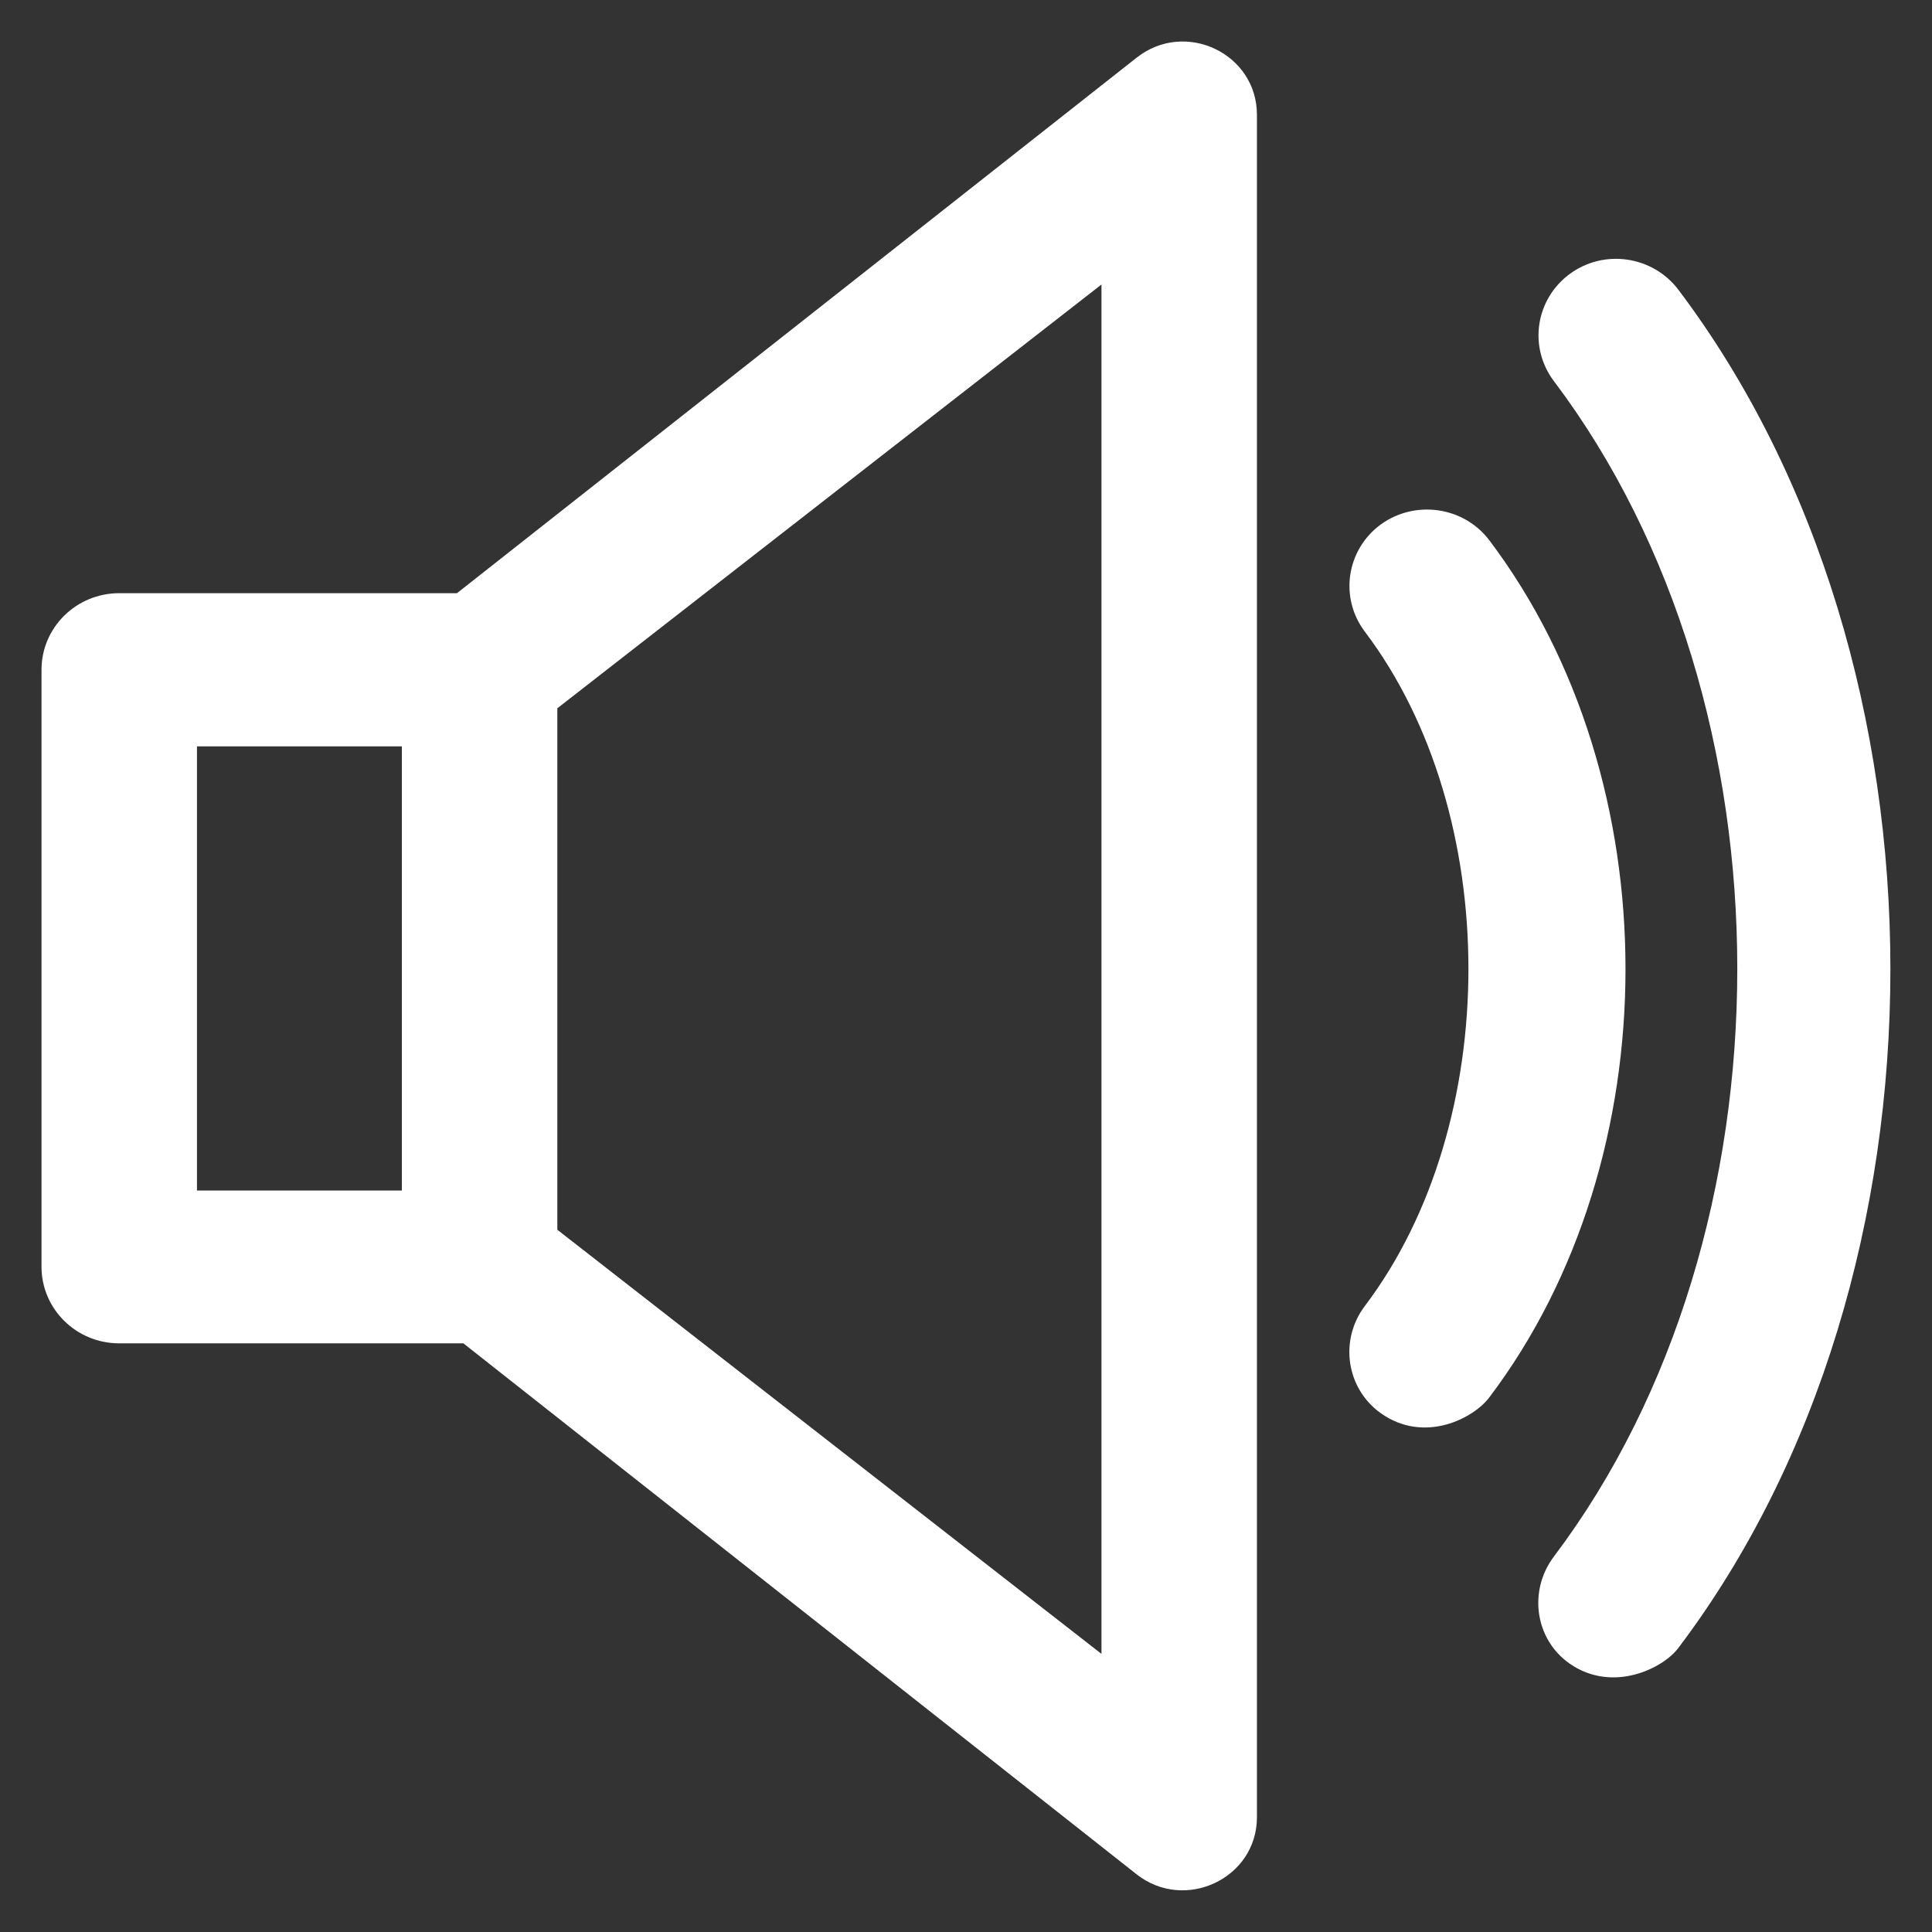 <?xml version="1.0" encoding="utf-8"?>
<!DOCTYPE svg PUBLIC "-//W3C//DTD SVG 1.1//EN" "http://www.w3.org/Graphics/SVG/1.1/DTD/svg11.dtd">
<svg version="1.1" xmlns="http://www.w3.org/2000/svg" viewBox="0 0 512 512" xmlns:xlink="http://www.w3.org/1999/xlink" fill="#FFFFFF" enable-background="new 0 0 512 512">
  <rect x="0" y="0" width="512" height="512" fill="#333333" stroke="none"/>
  <g>
    <path d="m444.8,76.8c-6.8-9-19.7-10.9-28.8-4.2-9.1,6.7-11,19.4-4.2,28.4 64.8,85.9 64.8,225.6 0,311.5-6.8,9-5.1,21.9 4.2,28.4 11.4,7.9 24.8,1.2 28.8-4.2 74.9-99.1 74.9-260.6 0-359.9v-1.42109e-14z"/>
    <path d="m394.7,143.2c-6.8-9-19.7-10.8-28.8-4.2-9.1,6.7-11,19.4-4.2,28.4 36.6,48.4 36.6,130.3 0,178.7-6.8,9-5,21.8 4.2,28.4 11.7,8.3 24.8,1.2 28.8-4.2 48.1-63.6 48.1-163.4 0-227.1z"/>
    <path d="m291.9,438.3l-144.2-112.4v-138.2l144.2-112.3v362.9 5.68434e-14zm-185.4-122.8h-54.3v-117.7h54.3v117.7zm194.7-300.2l-180.1,141.9h-89.5c-11.4,0-20.6,9.1-20.6,20.3v158.2c0,11.2 9.2,20.3 20.6,20.3h91.2l178.4,140.7c12.8,10.1 31.9,1.1 31.9-15.1v-451.2c0-16.2-19-25.3-31.9-15.1z"/>
  </g>
</svg>
